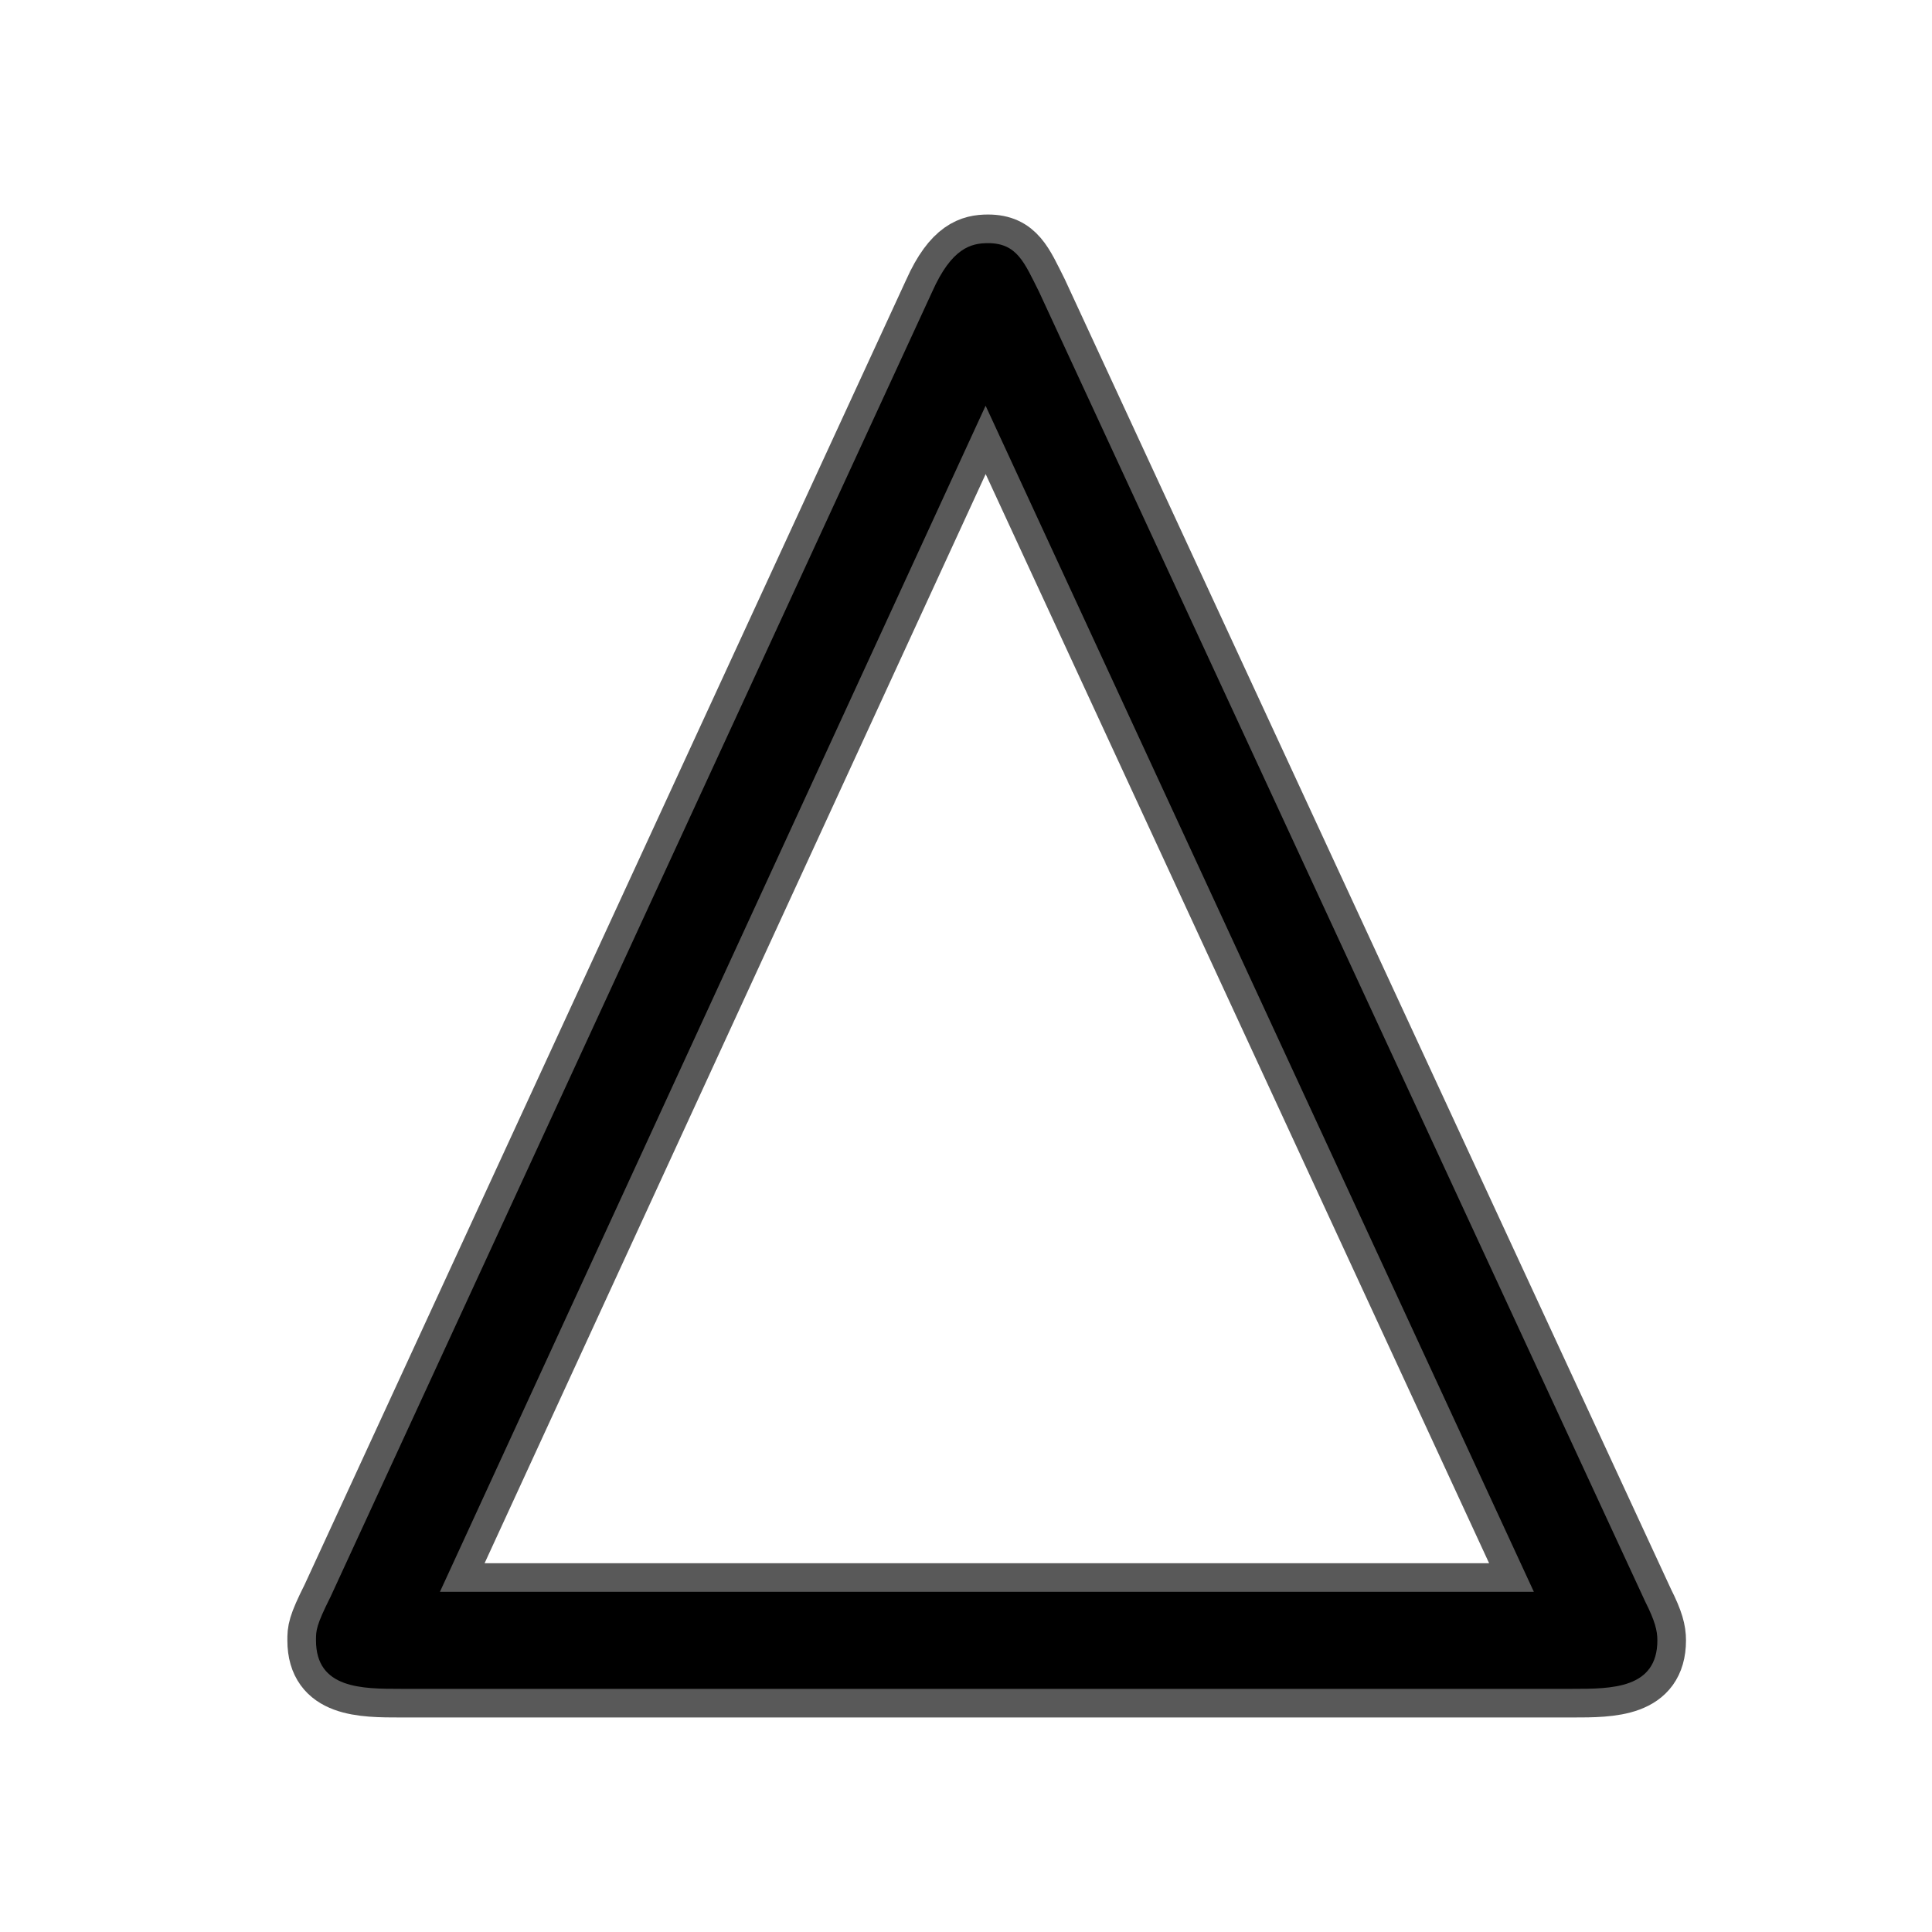 <?xml version="1.0" encoding="UTF-8" standalone="no"?>
<!-- This file was generated by dvisvgm 1.9.2 -->

<svg
   height="20"
   version="1.1"
   viewBox="37 61.39 13.5 13.5"
   width="20"
   id="svg11"
   xmlns="http://www.w3.org/2000/svg"
   xmlns:svg="http://www.w3.org/2000/svg"
   xmlns:rdf="http://www.w3.org/1999/02/22-rdf-syntax-ns#"
   xmlns:cc="http://creativecommons.org/ns#"
   xmlns:dc="http://purl.org/dc/elements/1.1/">
  <defs
     id="defs2" />
  <path
     id="path4"
     d="m 44.26,63.428 c -0.102,-0.203 -0.153,-0.339 -0.356,-0.339 -0.119,0 -0.254,0.034 -0.39,0.339 l -4.204,9.119 c -0.102,0.203 -0.102,0.237 -0.102,0.305 0,0.339 0.322,0.339 0.593,0.339 h 8.187 c 0.271,0 0.593,0 0.593,-0.339 0,-0.068 -0.017,-0.136 -0.085,-0.271 z m -0.373,0.797 3.831,8.288 h -7.644 z"
     style="opacity:1;fill:#000000;fill-opacity:1;stroke:#000000;stroke-miterlimit:4;stroke-dasharray:none;stroke-opacity:0.65;stroke-width:0.4" />
</svg>
